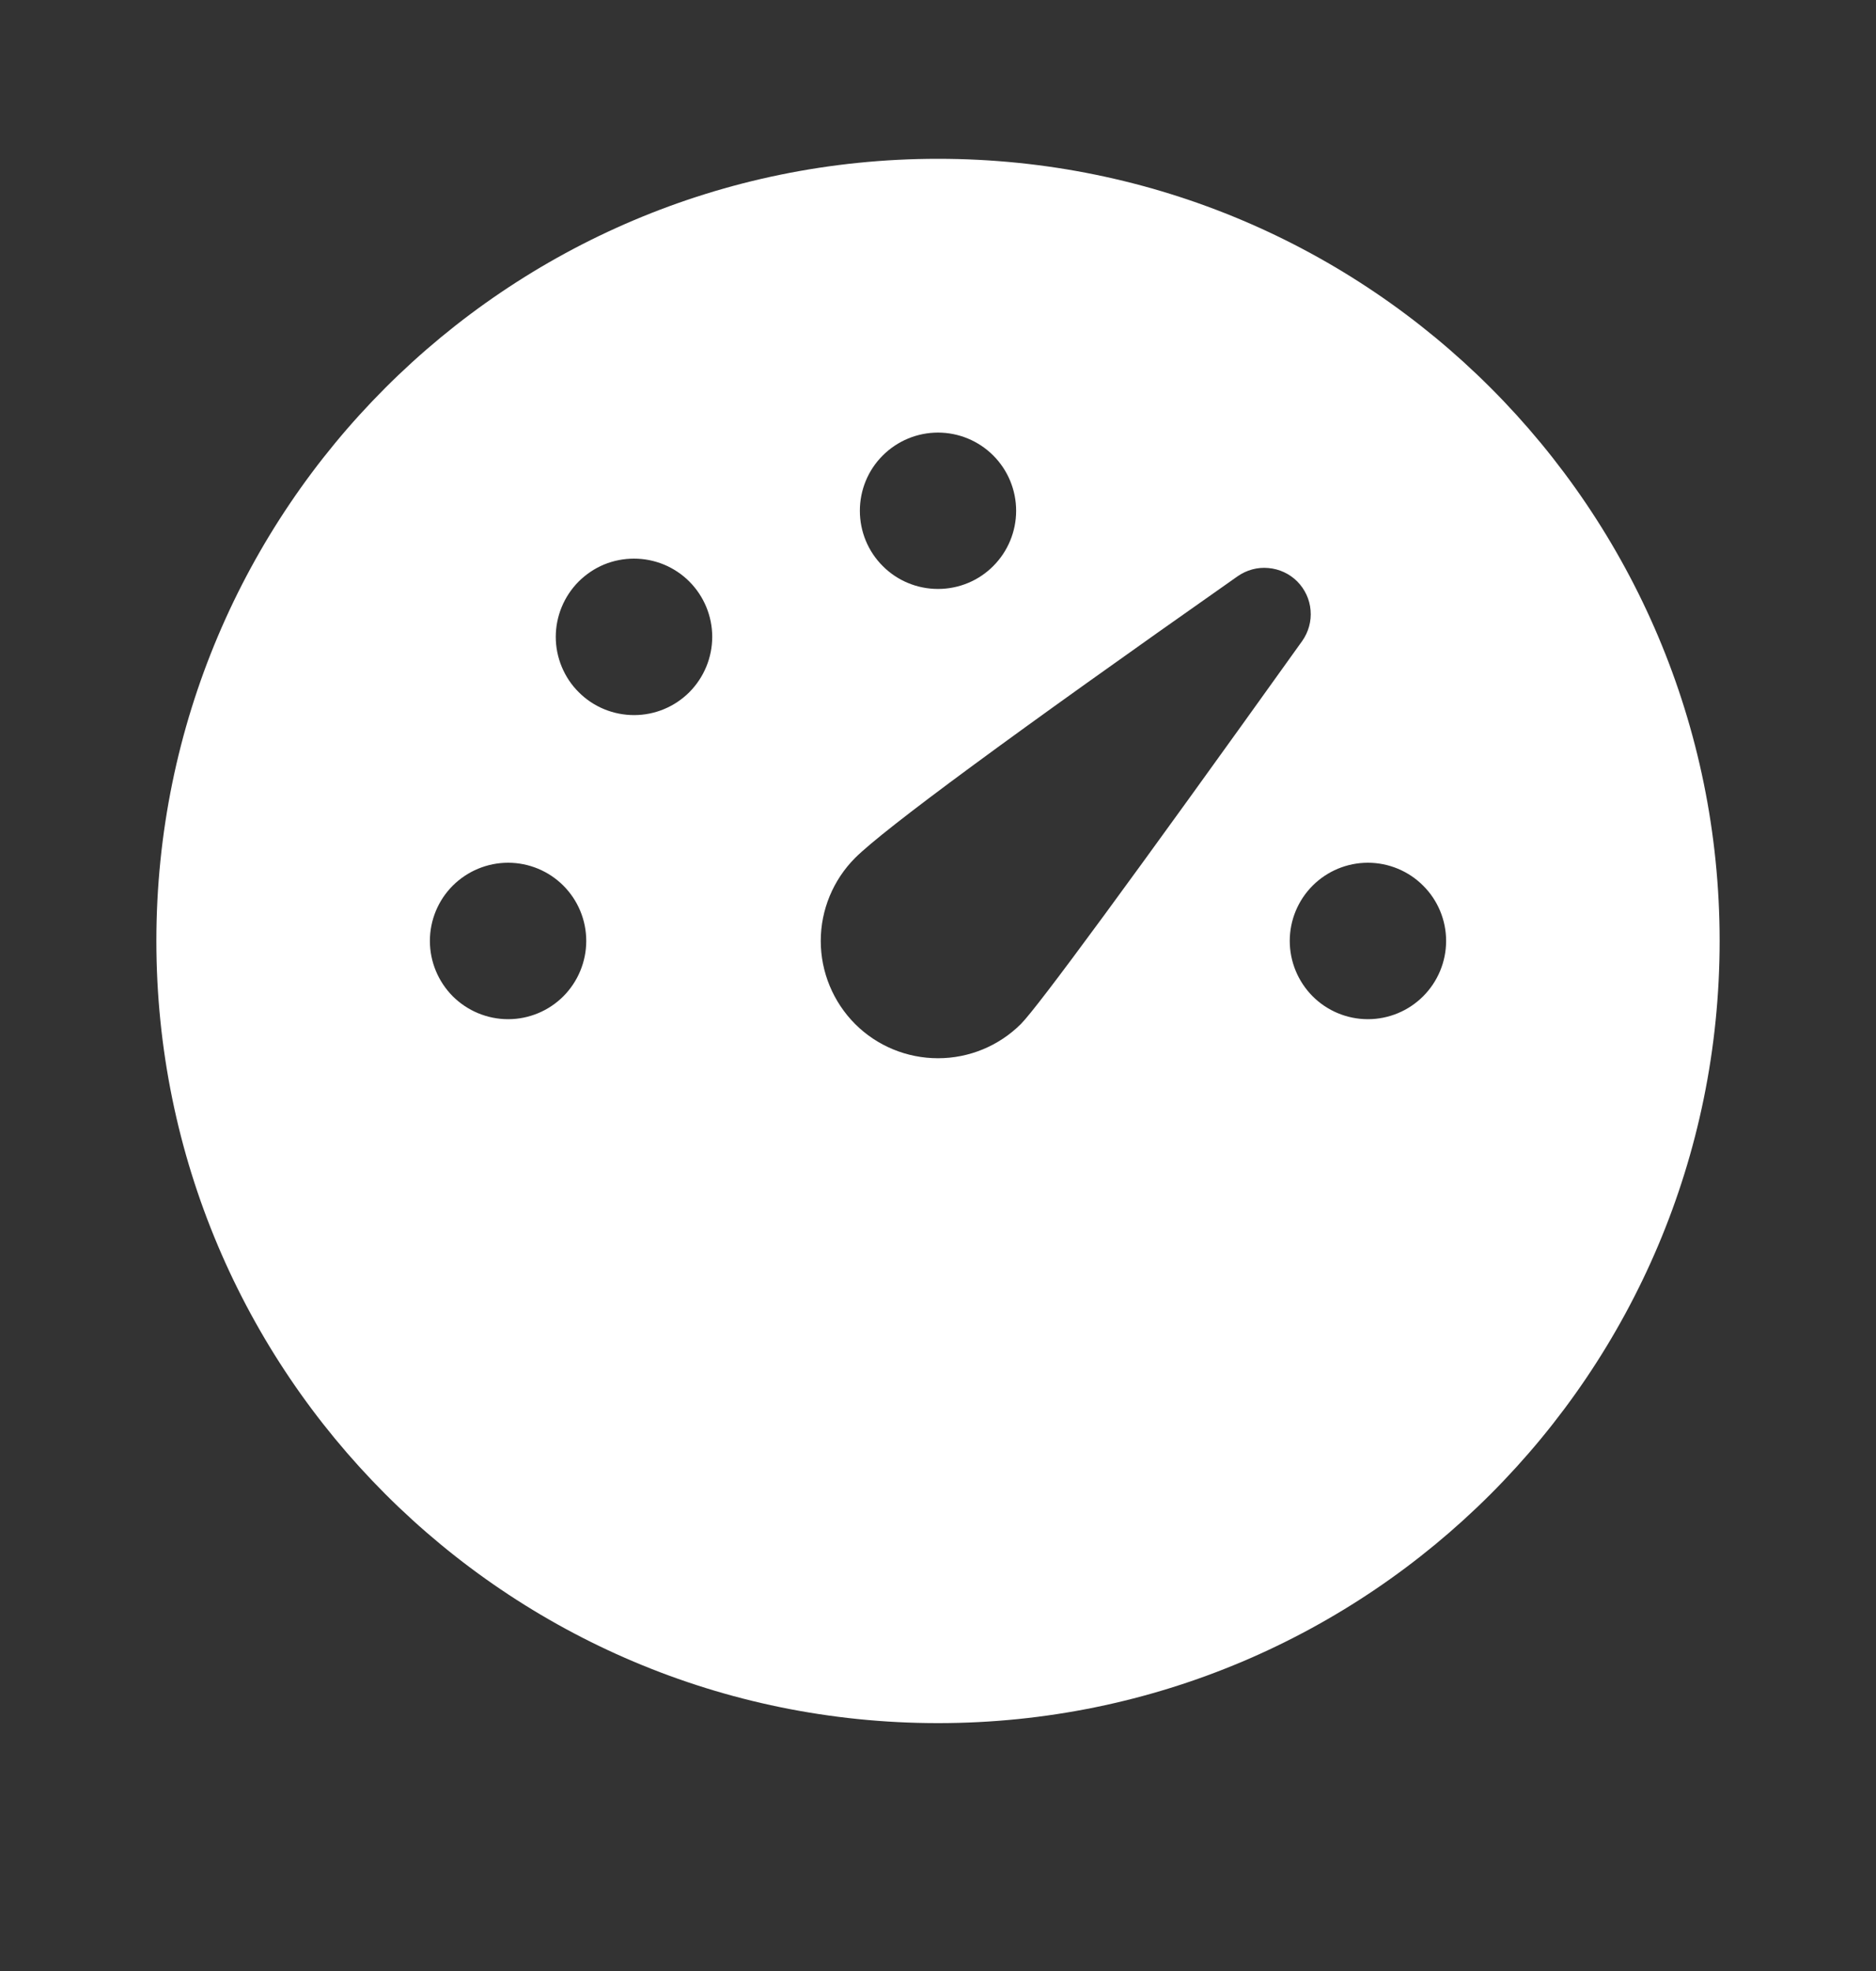 <svg width="20" height="21" viewBox="0 0 20 21" fill="none" xmlns="http://www.w3.org/2000/svg">
<rect x="0" y="0" width="20" height="21" fill="#333333" stroke="none"/>
<path d="M10 1.692C14.602 1.692 18.333 5.423 18.333 10.025C18.333 14.628 14.602 18.359 10 18.359C5.397 18.359 1.667 14.628 1.667 10.025C1.667 5.423 5.397 1.692 10 1.692ZM13.83 6.195C13.748 6.113 13.639 6.062 13.522 6.052C13.406 6.041 13.29 6.073 13.194 6.14C10.786 7.83 9.427 8.831 9.116 9.141C8.882 9.376 8.75 9.694 8.75 10.025C8.75 10.357 8.882 10.675 9.116 10.91C9.35 11.144 9.668 11.275 10 11.275C10.332 11.275 10.649 11.144 10.884 10.91C11.067 10.726 12.066 9.367 13.883 6.829C13.95 6.734 13.982 6.618 13.972 6.503C13.963 6.387 13.912 6.278 13.83 6.195ZM14.583 9.192C14.362 9.192 14.15 9.28 13.994 9.436C13.838 9.592 13.75 9.804 13.75 10.025C13.75 10.246 13.838 10.458 13.994 10.615C14.15 10.771 14.362 10.859 14.583 10.859C14.804 10.859 15.016 10.771 15.172 10.615C15.329 10.458 15.417 10.246 15.417 10.025C15.417 9.804 15.329 9.592 15.172 9.436C15.016 9.28 14.804 9.192 14.583 9.192ZM5.417 9.192C5.196 9.192 4.984 9.28 4.827 9.436C4.671 9.592 4.583 9.804 4.583 10.025C4.583 10.246 4.671 10.458 4.827 10.615C4.984 10.771 5.196 10.859 5.417 10.859C5.638 10.859 5.85 10.771 6.006 10.615C6.162 10.458 6.25 10.246 6.25 10.025C6.25 9.804 6.162 9.592 6.006 9.436C5.85 9.28 5.638 9.192 5.417 9.192ZM7.348 6.195C7.271 6.118 7.179 6.057 7.078 6.015C6.976 5.973 6.868 5.952 6.759 5.952C6.649 5.952 6.541 5.973 6.439 6.015C6.338 6.057 6.247 6.119 6.169 6.196C6.013 6.353 5.925 6.565 5.925 6.786C5.925 6.896 5.947 7.004 5.989 7.105C6.031 7.206 6.092 7.298 6.17 7.375C6.326 7.532 6.539 7.619 6.76 7.619C6.981 7.619 7.193 7.531 7.349 7.375C7.505 7.218 7.593 7.006 7.593 6.785C7.593 6.564 7.505 6.352 7.348 6.195ZM10 4.609C9.779 4.609 9.567 4.697 9.411 4.853C9.254 5.009 9.167 5.221 9.167 5.442C9.167 5.663 9.254 5.875 9.411 6.031C9.567 6.188 9.779 6.275 10 6.275C10.221 6.275 10.433 6.188 10.589 6.031C10.745 5.875 10.833 5.663 10.833 5.442C10.833 5.221 10.745 5.009 10.589 4.853C10.433 4.697 10.221 4.609 10 4.609Z" fill="white"/>
</svg>
